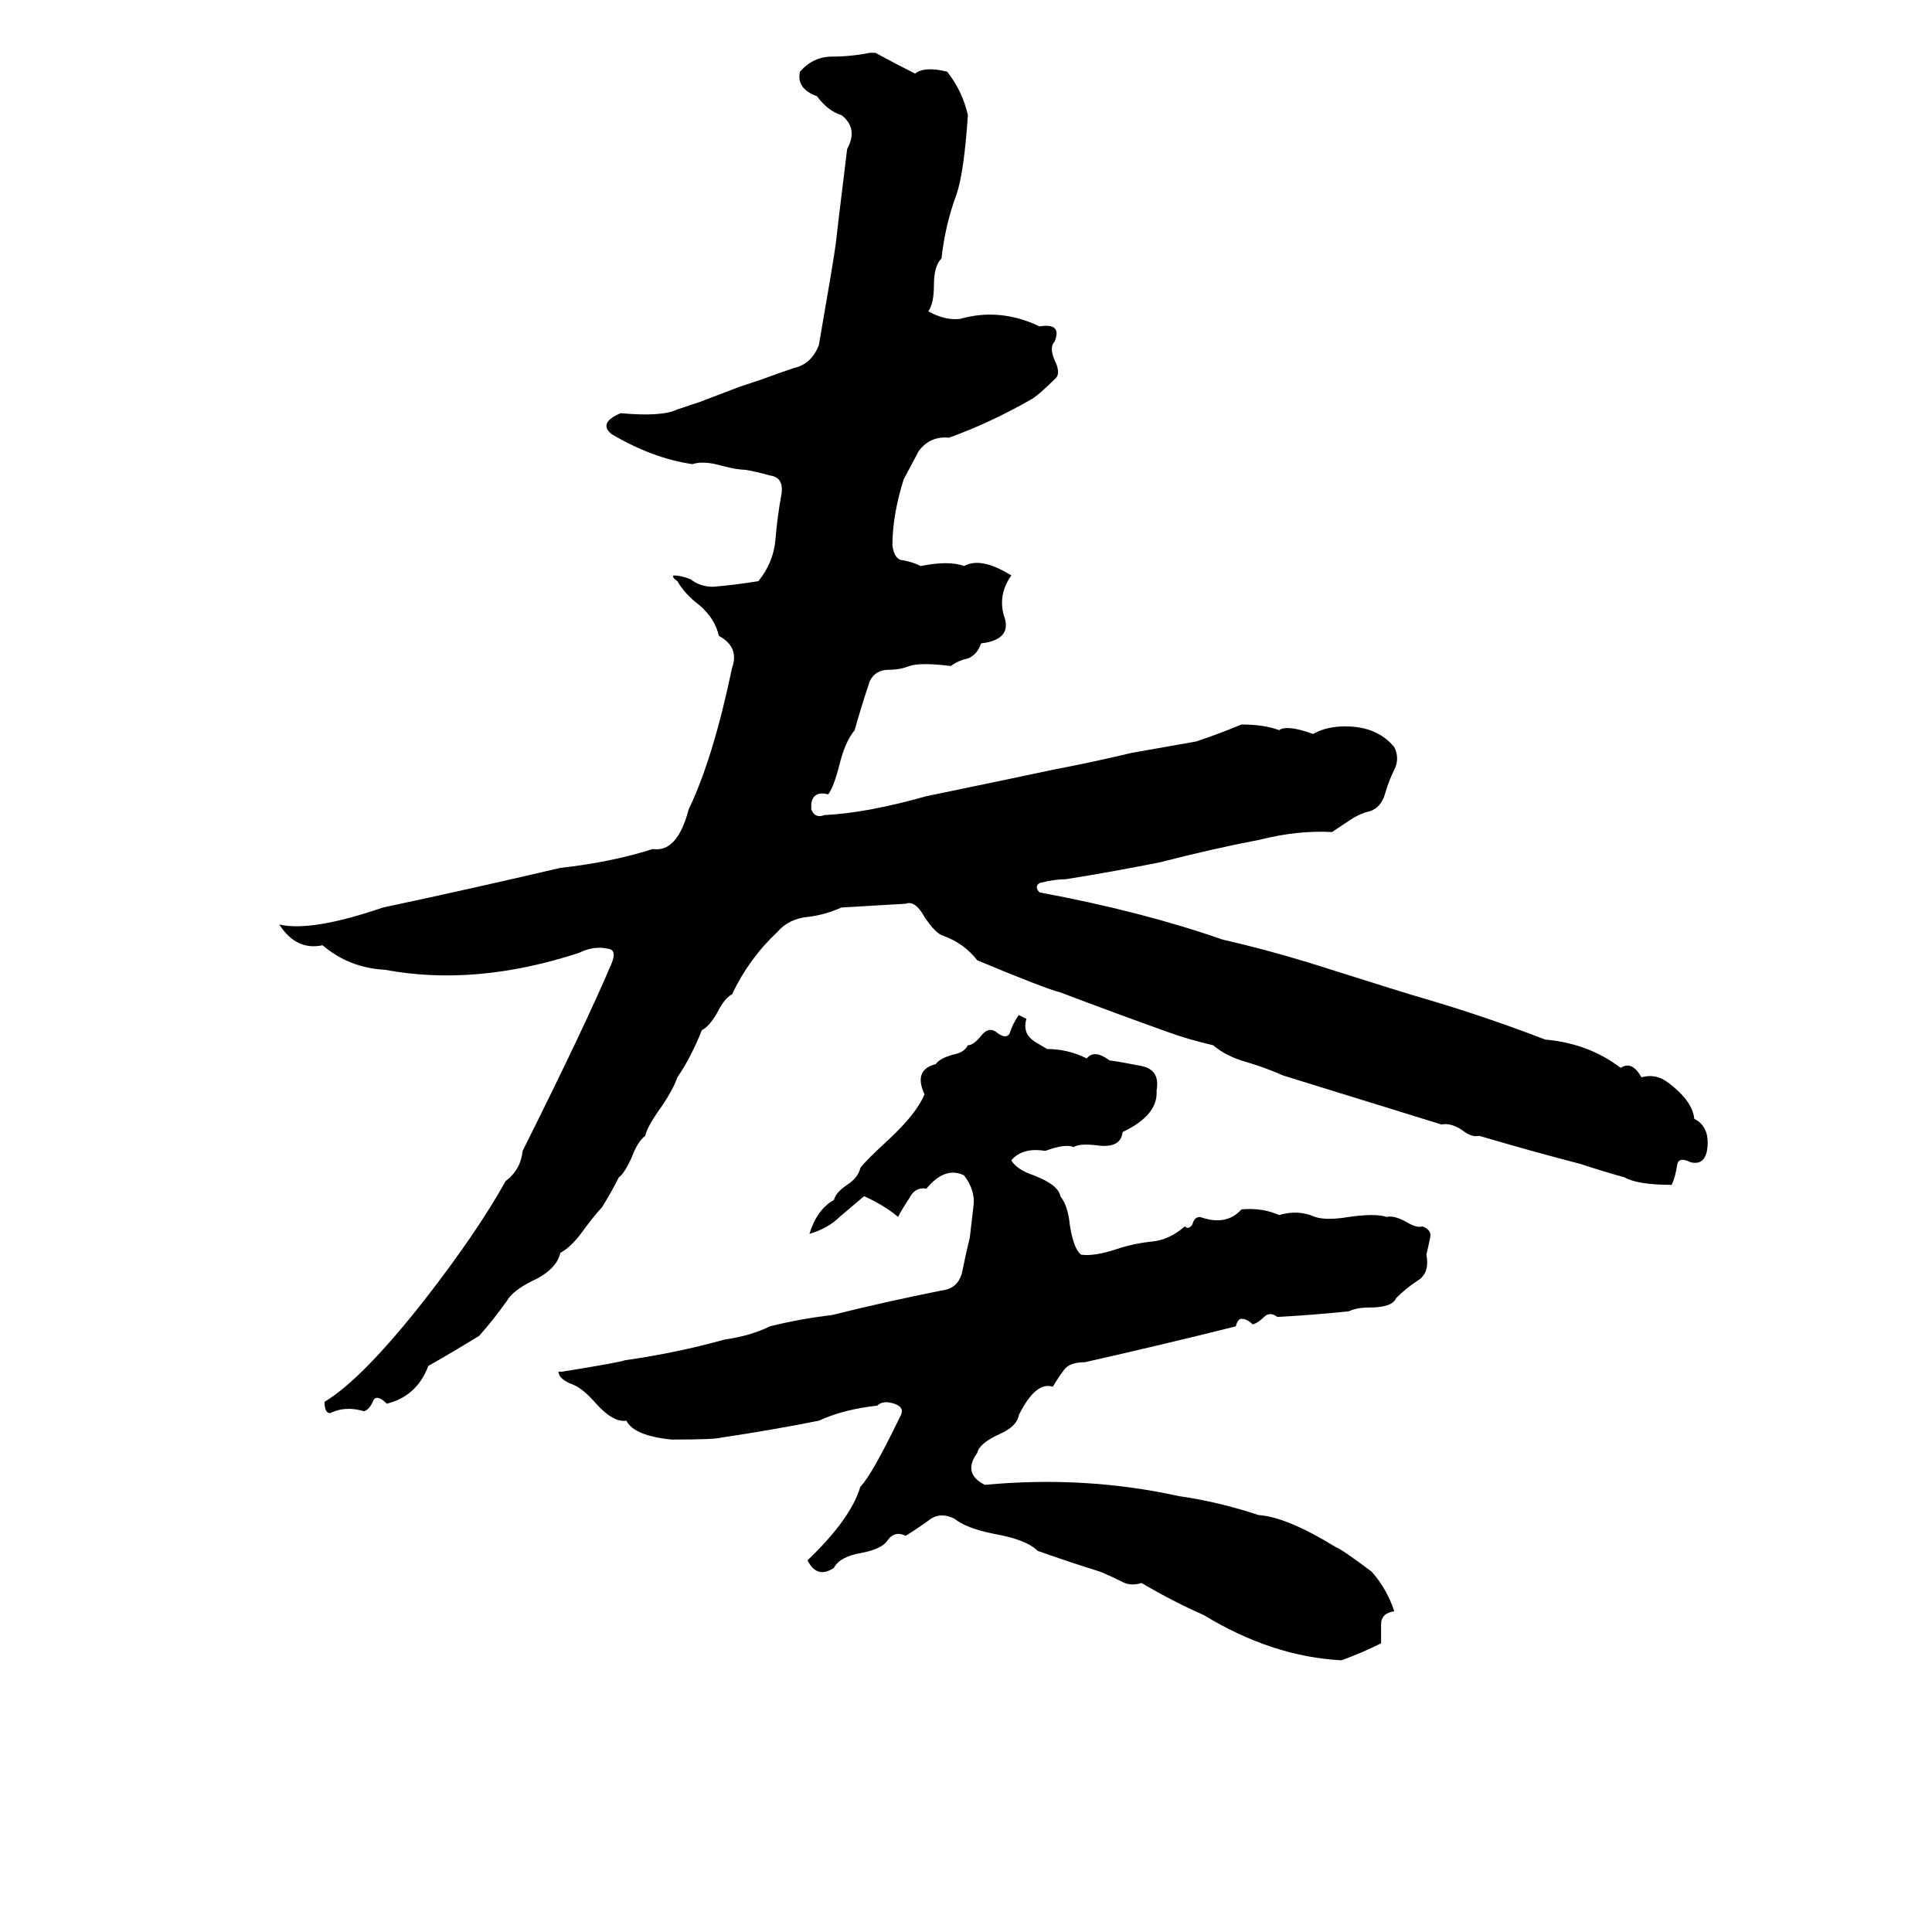 <svg xmlns="http://www.w3.org/2000/svg" viewBox="0 -800 1024 1024">
	<path fill="#000000" d="M461 -772H464Q475 -766 485 -761Q490 -765 502 -762Q510 -752 513 -739Q511 -709 507 -697Q501 -681 499 -663Q495 -659 495 -649Q495 -639 492 -635Q501 -630 509 -631Q530 -637 551 -627Q557 -628 559 -626Q561 -624 559 -619Q556 -616 559 -609Q562 -603 560 -600Q550 -590 546 -588Q525 -576 503 -568Q493 -569 487 -561Q486 -559 479 -546Q473 -527 473 -511Q474 -503 479 -503Q484 -502 488 -500Q503 -503 511 -500Q520 -505 536 -495Q529 -485 532 -474Q537 -461 520 -459Q518 -453 513 -451Q508 -450 504 -447Q488 -449 482 -447Q477 -445 471 -445Q464 -445 461 -439Q456 -424 453 -413Q448 -407 445 -395Q442 -383 439 -379Q431 -381 430 -374Q430 -373 430 -371Q432 -366 437 -368Q459 -369 491 -378Q525 -385 558 -392Q579 -396 600 -401Q617 -404 634 -407Q646 -411 658 -416Q670 -416 678 -413Q682 -416 696 -411Q703 -415 713 -415Q730 -415 739 -404Q742 -398 739 -392Q736 -386 734 -379Q732 -372 726 -370Q721 -369 715 -365L706 -359Q688 -360 668 -355Q642 -350 615 -343Q590 -338 565 -334Q559 -334 551 -332Q548 -330 551 -327Q605 -317 648 -302Q670 -297 693 -290Q750 -272 754 -271Q788 -261 819 -249Q842 -247 859 -234Q865 -238 870 -229Q877 -231 883 -227Q897 -217 898 -207Q906 -203 905 -192Q904 -182 896 -184Q890 -187 889 -183Q888 -176 886 -172Q868 -172 861 -176Q850 -179 838 -183Q811 -190 784 -198Q780 -197 775 -201Q769 -205 764 -204Q722 -217 680 -230Q671 -234 661 -237Q650 -240 643 -246Q630 -249 619 -253Q591 -263 562 -274Q554 -276 518 -291Q511 -300 500 -304Q496 -305 490 -314Q485 -323 480 -321Q463 -320 446 -319Q437 -315 428 -314Q418 -313 412 -306Q397 -292 388 -273Q384 -271 380 -263Q376 -256 372 -254Q366 -239 359 -229Q357 -223 351 -214Q343 -203 342 -198Q338 -195 335 -187Q331 -178 328 -176Q324 -168 319 -160Q316 -157 310 -149Q303 -139 297 -136Q295 -127 282 -121Q272 -116 269 -111Q262 -101 254 -92Q241 -84 227 -76Q221 -60 205 -56Q200 -61 198 -58Q196 -53 193 -52Q183 -55 175 -51Q172 -51 172 -57Q192 -69 225 -111Q253 -147 268 -174Q276 -180 277 -190Q310 -256 324 -289Q327 -296 323 -297Q315 -299 307 -295Q252 -277 204 -286Q185 -287 171 -299Q157 -296 148 -310Q165 -306 203 -319Q250 -329 297 -340Q324 -343 346 -350Q359 -348 365 -371Q378 -398 388 -446Q392 -457 381 -463Q379 -472 371 -479Q363 -485 359 -492Q356 -494 357 -495Q361 -495 366 -493Q371 -489 378 -489Q390 -490 402 -492Q410 -502 411 -514Q412 -526 414 -537Q416 -547 408 -548Q401 -550 395 -551Q391 -551 383 -553Q373 -556 367 -554Q346 -557 324 -570Q317 -576 329 -581Q351 -579 359 -583Q365 -585 371 -587L392 -595Q398 -597 404 -599Q412 -602 421 -605Q430 -607 434 -617Q442 -663 443 -671Q443 -672 449 -721Q455 -732 446 -739Q439 -741 433 -749Q422 -753 424 -762Q431 -770 441 -770Q451 -770 461 -772ZM540 -262L544 -260Q542 -253 547 -249Q548 -248 555 -244Q566 -244 576 -239Q580 -244 588 -238Q595 -237 605 -235Q615 -233 613 -222Q614 -209 595 -200Q594 -191 581 -193Q572 -194 569 -192Q565 -194 554 -190Q542 -192 536 -185Q539 -180 548 -177Q561 -172 562 -166Q566 -161 567 -151Q569 -138 573 -135Q580 -134 592 -138Q601 -141 611 -142Q620 -143 628 -150Q630 -148 632 -151Q633 -155 636 -155Q650 -150 658 -159Q669 -160 678 -156Q688 -159 697 -155Q703 -153 715 -155Q729 -157 735 -155Q739 -156 746 -152Q751 -149 754 -150Q759 -148 758 -144Q757 -139 756 -135Q758 -125 751 -121Q745 -117 740 -112Q738 -107 726 -107Q719 -107 715 -105Q696 -103 677 -102Q673 -105 670 -102Q667 -99 664 -98Q661 -101 658 -101Q656 -101 655 -97Q615 -87 575 -78Q567 -78 564 -74Q561 -70 558 -65Q549 -68 540 -50Q539 -44 530 -40Q519 -35 518 -30Q510 -19 522 -13Q575 -18 625 -7Q646 -4 667 3Q682 4 708 20Q711 21 727 33Q735 42 739 54Q732 55 732 61Q732 67 732 71Q722 76 711 80Q674 78 638 56Q622 49 605 39Q599 41 594 38Q588 35 583 33Q567 28 550 22Q544 16 527 13Q512 10 506 5Q498 1 492 6Q485 11 480 14Q474 11 470 17Q467 21 457 23Q445 25 442 31Q433 37 428 27Q451 5 456 -12Q462 -18 477 -49Q480 -54 474 -56Q468 -58 465 -55Q447 -53 434 -47Q409 -42 382 -38Q379 -37 356 -37Q336 -39 332 -47Q325 -46 316 -56Q309 -64 304 -66Q296 -69 296 -73Q297 -73 298 -73Q329 -78 331 -79Q359 -83 384 -90Q398 -92 408 -97Q424 -101 441 -103Q469 -110 499 -116Q508 -117 510 -126Q512 -136 514 -144Q515 -152 516 -161Q517 -169 511 -177Q501 -182 491 -170Q485 -171 482 -165Q478 -159 476 -155Q469 -161 458 -166Q452 -161 445 -155Q439 -149 429 -146Q433 -159 442 -164Q443 -168 449 -172Q455 -176 456 -181Q459 -185 471 -196Q486 -210 490 -220Q484 -233 496 -236Q498 -239 505 -241Q511 -242 513 -246Q516 -246 520 -251Q524 -256 528 -253Q533 -249 535 -252Q537 -258 540 -262Z"/>
</svg>